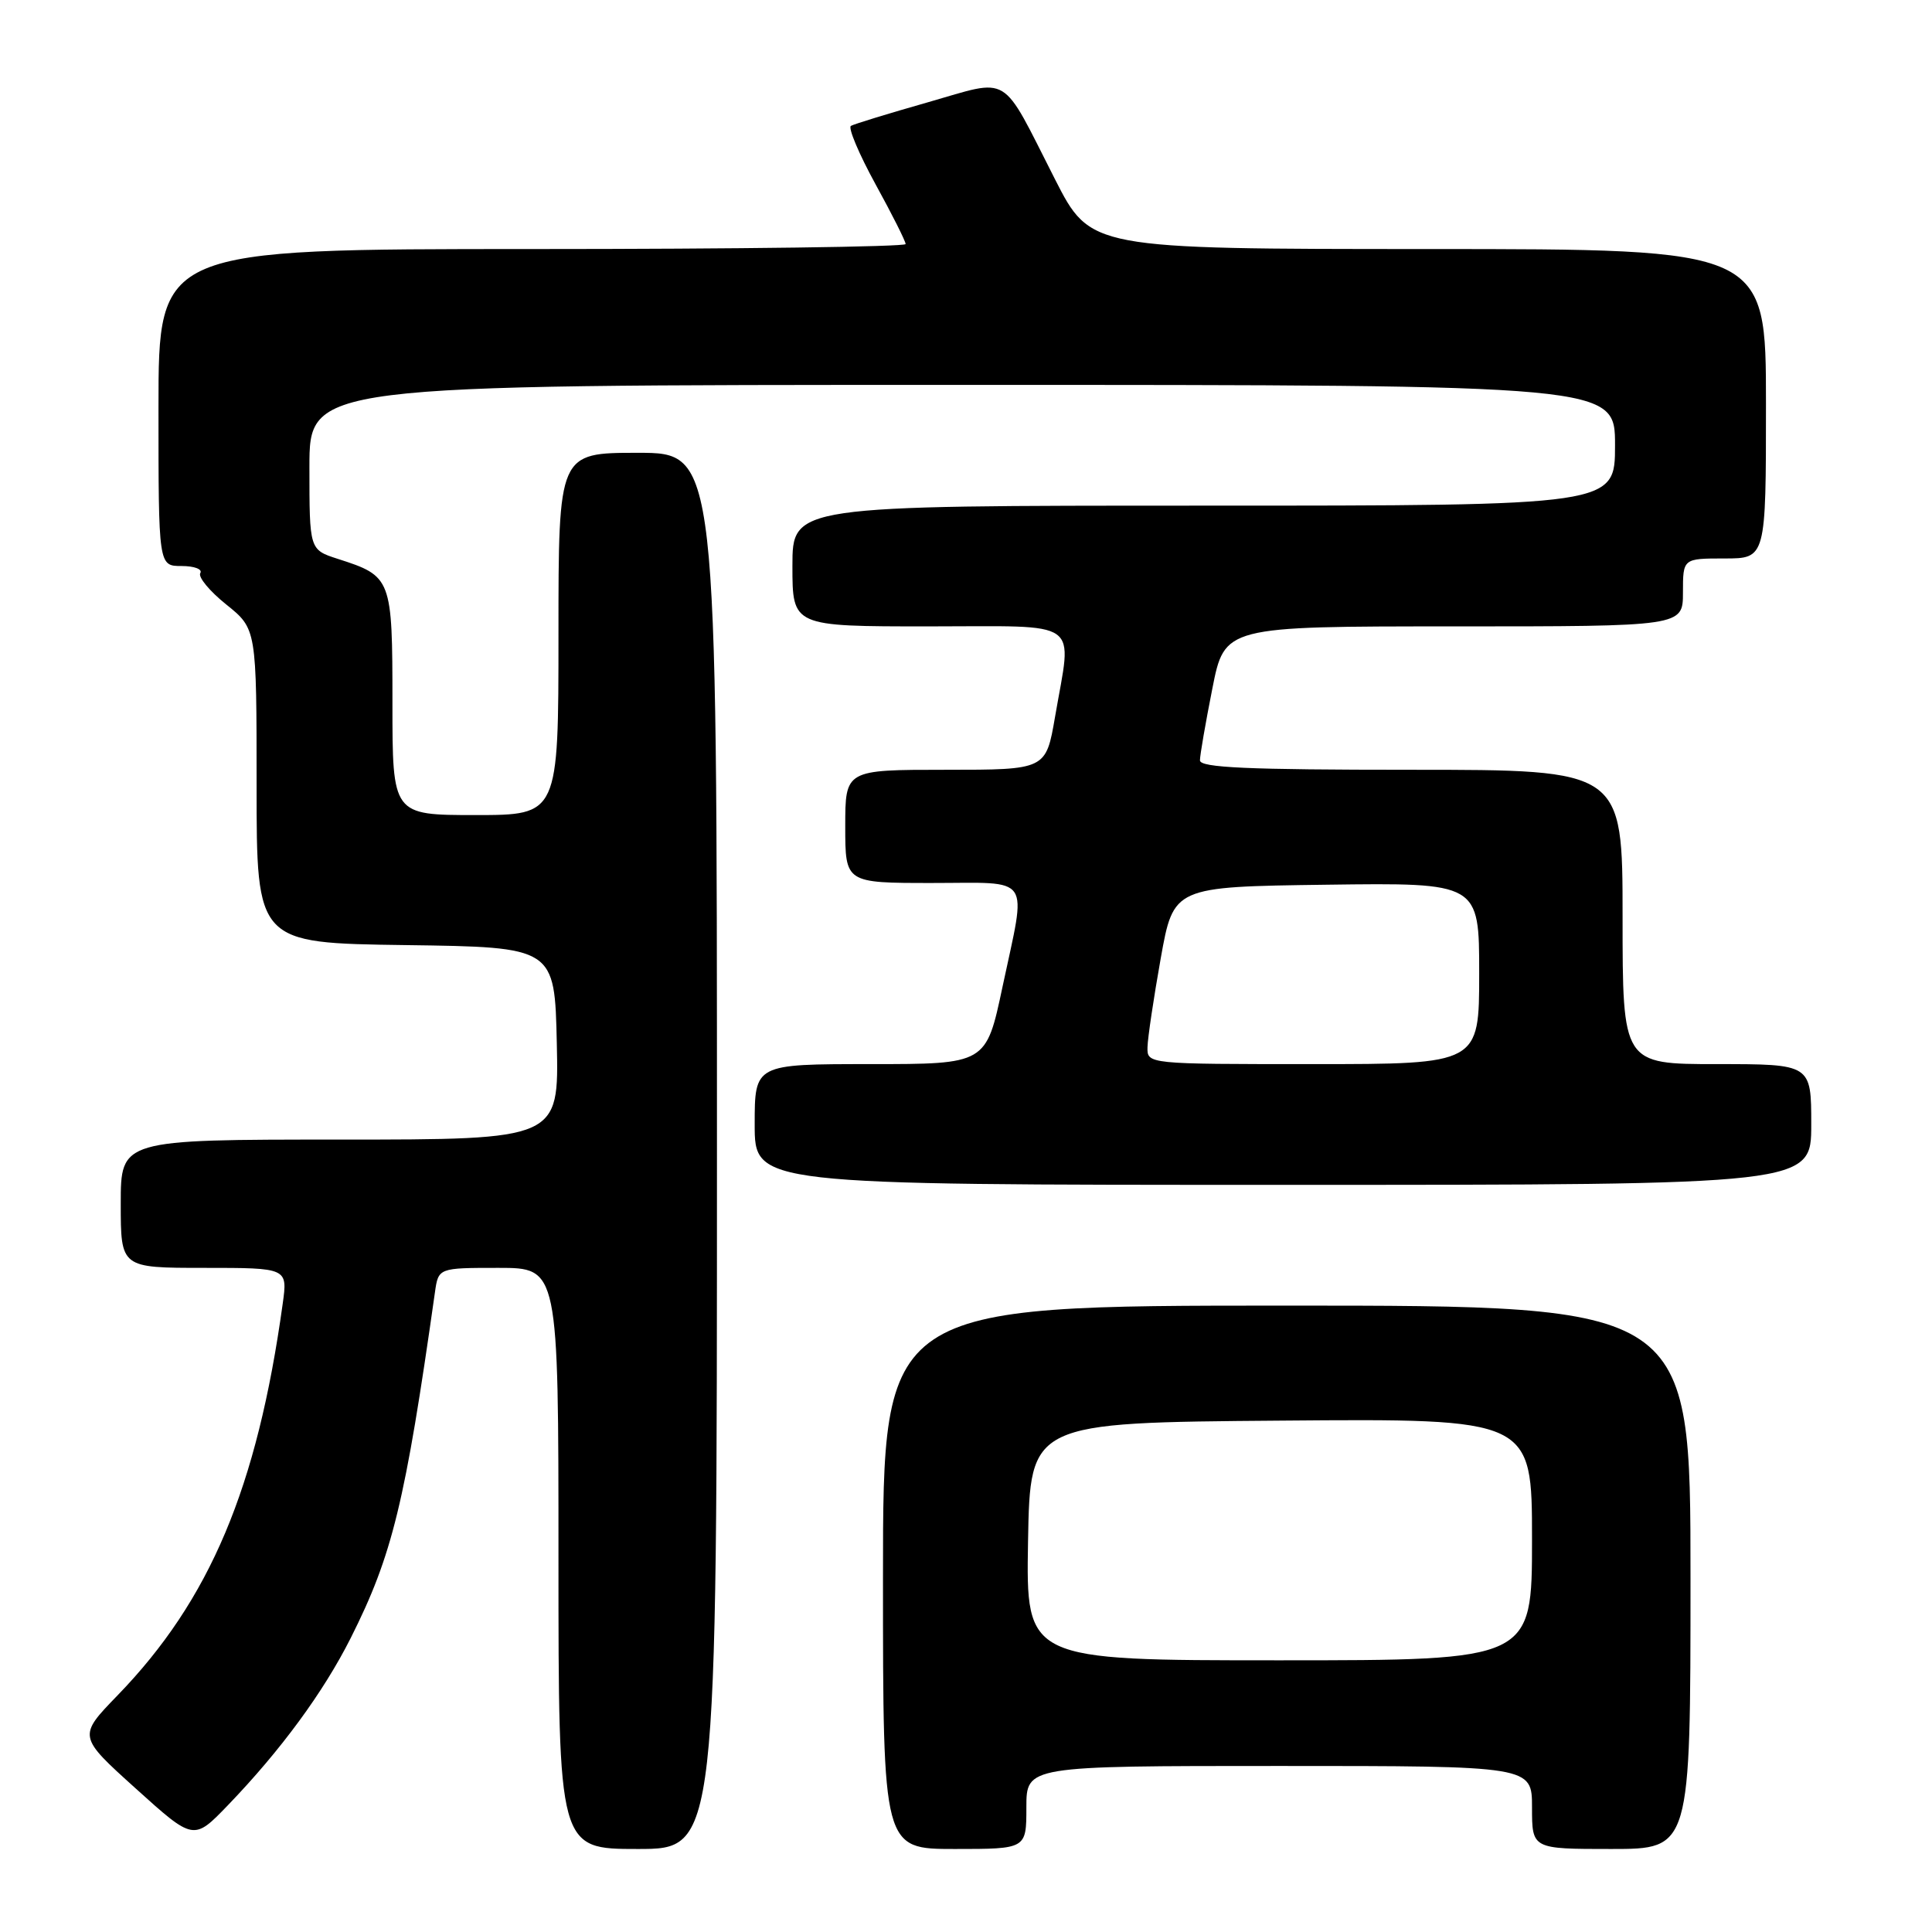 <?xml version="1.0" encoding="UTF-8" standalone="no"?>
<!DOCTYPE svg PUBLIC "-//W3C//DTD SVG 1.1//EN" "http://www.w3.org/Graphics/SVG/1.1/DTD/svg11.dtd" >
<svg xmlns="http://www.w3.org/2000/svg" xmlns:xlink="http://www.w3.org/1999/xlink" version="1.1" viewBox="0 0 256 256">
 <g >
 <path fill="currentColor"
d=" M 95.00 152.50 C 95.00 60.00 95.00 60.00 84.50 60.00 C 74.00 60.00 74.00 60.00 74.00 84.00 C 74.00 108.00 74.00 108.00 63.00 108.00 C 52.00 108.00 52.00 108.00 52.00 93.15 C 52.00 76.59 51.91 76.35 44.75 74.05 C 41.00 72.84 41.00 72.84 41.00 61.92 C 41.00 51.00 41.00 51.00 127.50 51.00 C 214.00 51.00 214.00 51.00 214.00 59.00 C 214.00 67.00 214.00 67.00 159.50 67.00 C 105.00 67.00 105.00 67.00 105.00 75.00 C 105.00 83.00 105.00 83.00 123.00 83.00 C 143.70 83.00 142.05 81.83 139.80 94.98 C 138.59 102.00 138.59 102.00 125.30 102.00 C 112.00 102.00 112.00 102.00 112.00 109.50 C 112.00 117.00 112.00 117.00 123.50 117.00 C 136.93 117.00 136.04 115.69 132.84 130.75 C 130.67 141.00 130.67 141.00 115.33 141.00 C 100.00 141.00 100.00 141.00 100.00 149.00 C 100.00 157.00 100.00 157.00 170.00 157.00 C 240.00 157.00 240.00 157.00 240.00 149.00 C 240.00 141.00 240.00 141.00 227.50 141.00 C 215.00 141.00 215.00 141.00 215.00 121.50 C 215.00 102.00 215.00 102.00 187.00 102.00 C 165.27 102.00 159.00 101.72 159.00 100.75 C 159.00 100.06 159.74 95.79 160.64 91.25 C 162.27 83.00 162.27 83.00 192.64 83.00 C 223.00 83.00 223.00 83.00 223.00 78.50 C 223.00 74.00 223.00 74.00 228.50 74.00 C 234.00 74.00 234.00 74.00 234.00 53.50 C 234.00 33.00 234.00 33.00 189.25 33.00 C 144.50 32.99 144.50 32.99 139.79 23.75 C 132.52 9.46 134.05 10.38 122.96 13.55 C 117.76 15.03 113.16 16.44 112.75 16.68 C 112.35 16.92 113.81 20.39 116.00 24.39 C 118.20 28.39 120.00 31.97 120.00 32.34 C 120.00 32.70 97.73 33.00 70.50 33.00 C 21.00 33.00 21.00 33.00 21.00 54.00 C 21.00 75.00 21.00 75.00 24.06 75.00 C 25.74 75.00 26.86 75.42 26.54 75.94 C 26.22 76.45 27.77 78.33 29.98 80.10 C 34.00 83.33 34.00 83.33 34.00 104.15 C 34.00 124.96 34.00 124.96 53.75 125.23 C 73.50 125.50 73.50 125.50 73.78 138.25 C 74.06 151.00 74.06 151.00 45.03 151.00 C 16.00 151.00 16.00 151.00 16.00 159.50 C 16.00 168.00 16.00 168.00 27.06 168.00 C 38.12 168.00 38.12 168.00 37.46 172.75 C 34.08 197.16 27.82 212.00 15.58 224.64 C 10.32 230.07 10.32 230.07 17.99 236.99 C 25.66 243.91 25.66 243.91 30.20 239.20 C 37.20 231.93 42.86 224.22 46.47 217.05 C 52.00 206.06 53.68 199.14 57.63 171.25 C 58.09 168.00 58.09 168.00 66.05 168.00 C 74.00 168.00 74.00 168.00 74.00 206.50 C 74.00 245.00 74.00 245.00 84.50 245.00 C 95.00 245.00 95.00 245.00 95.00 152.50 Z  M 136.00 239.50 C 136.00 234.00 136.00 234.00 169.50 234.00 C 203.00 234.00 203.00 234.00 203.00 239.50 C 203.00 245.00 203.00 245.00 213.50 245.00 C 224.00 245.00 224.00 245.00 224.00 209.00 C 224.00 173.00 224.00 173.00 170.50 173.00 C 117.00 173.00 117.00 173.00 117.00 209.00 C 117.00 245.00 117.00 245.00 126.50 245.00 C 136.00 245.00 136.00 245.00 136.00 239.50 Z  M 152.05 138.75 C 152.08 137.51 152.87 132.22 153.80 127.00 C 155.50 117.50 155.50 117.50 175.75 117.23 C 196.00 116.96 196.00 116.96 196.00 128.98 C 196.00 141.00 196.00 141.00 174.00 141.00 C 152.00 141.00 152.00 141.00 152.05 138.75 Z  M 136.22 204.25 C 136.50 188.50 136.50 188.50 169.75 188.24 C 203.00 187.97 203.00 187.97 203.00 203.99 C 203.00 220.00 203.00 220.00 169.47 220.00 C 135.95 220.00 135.95 220.00 136.22 204.25 Z "/>
</g>
</svg>